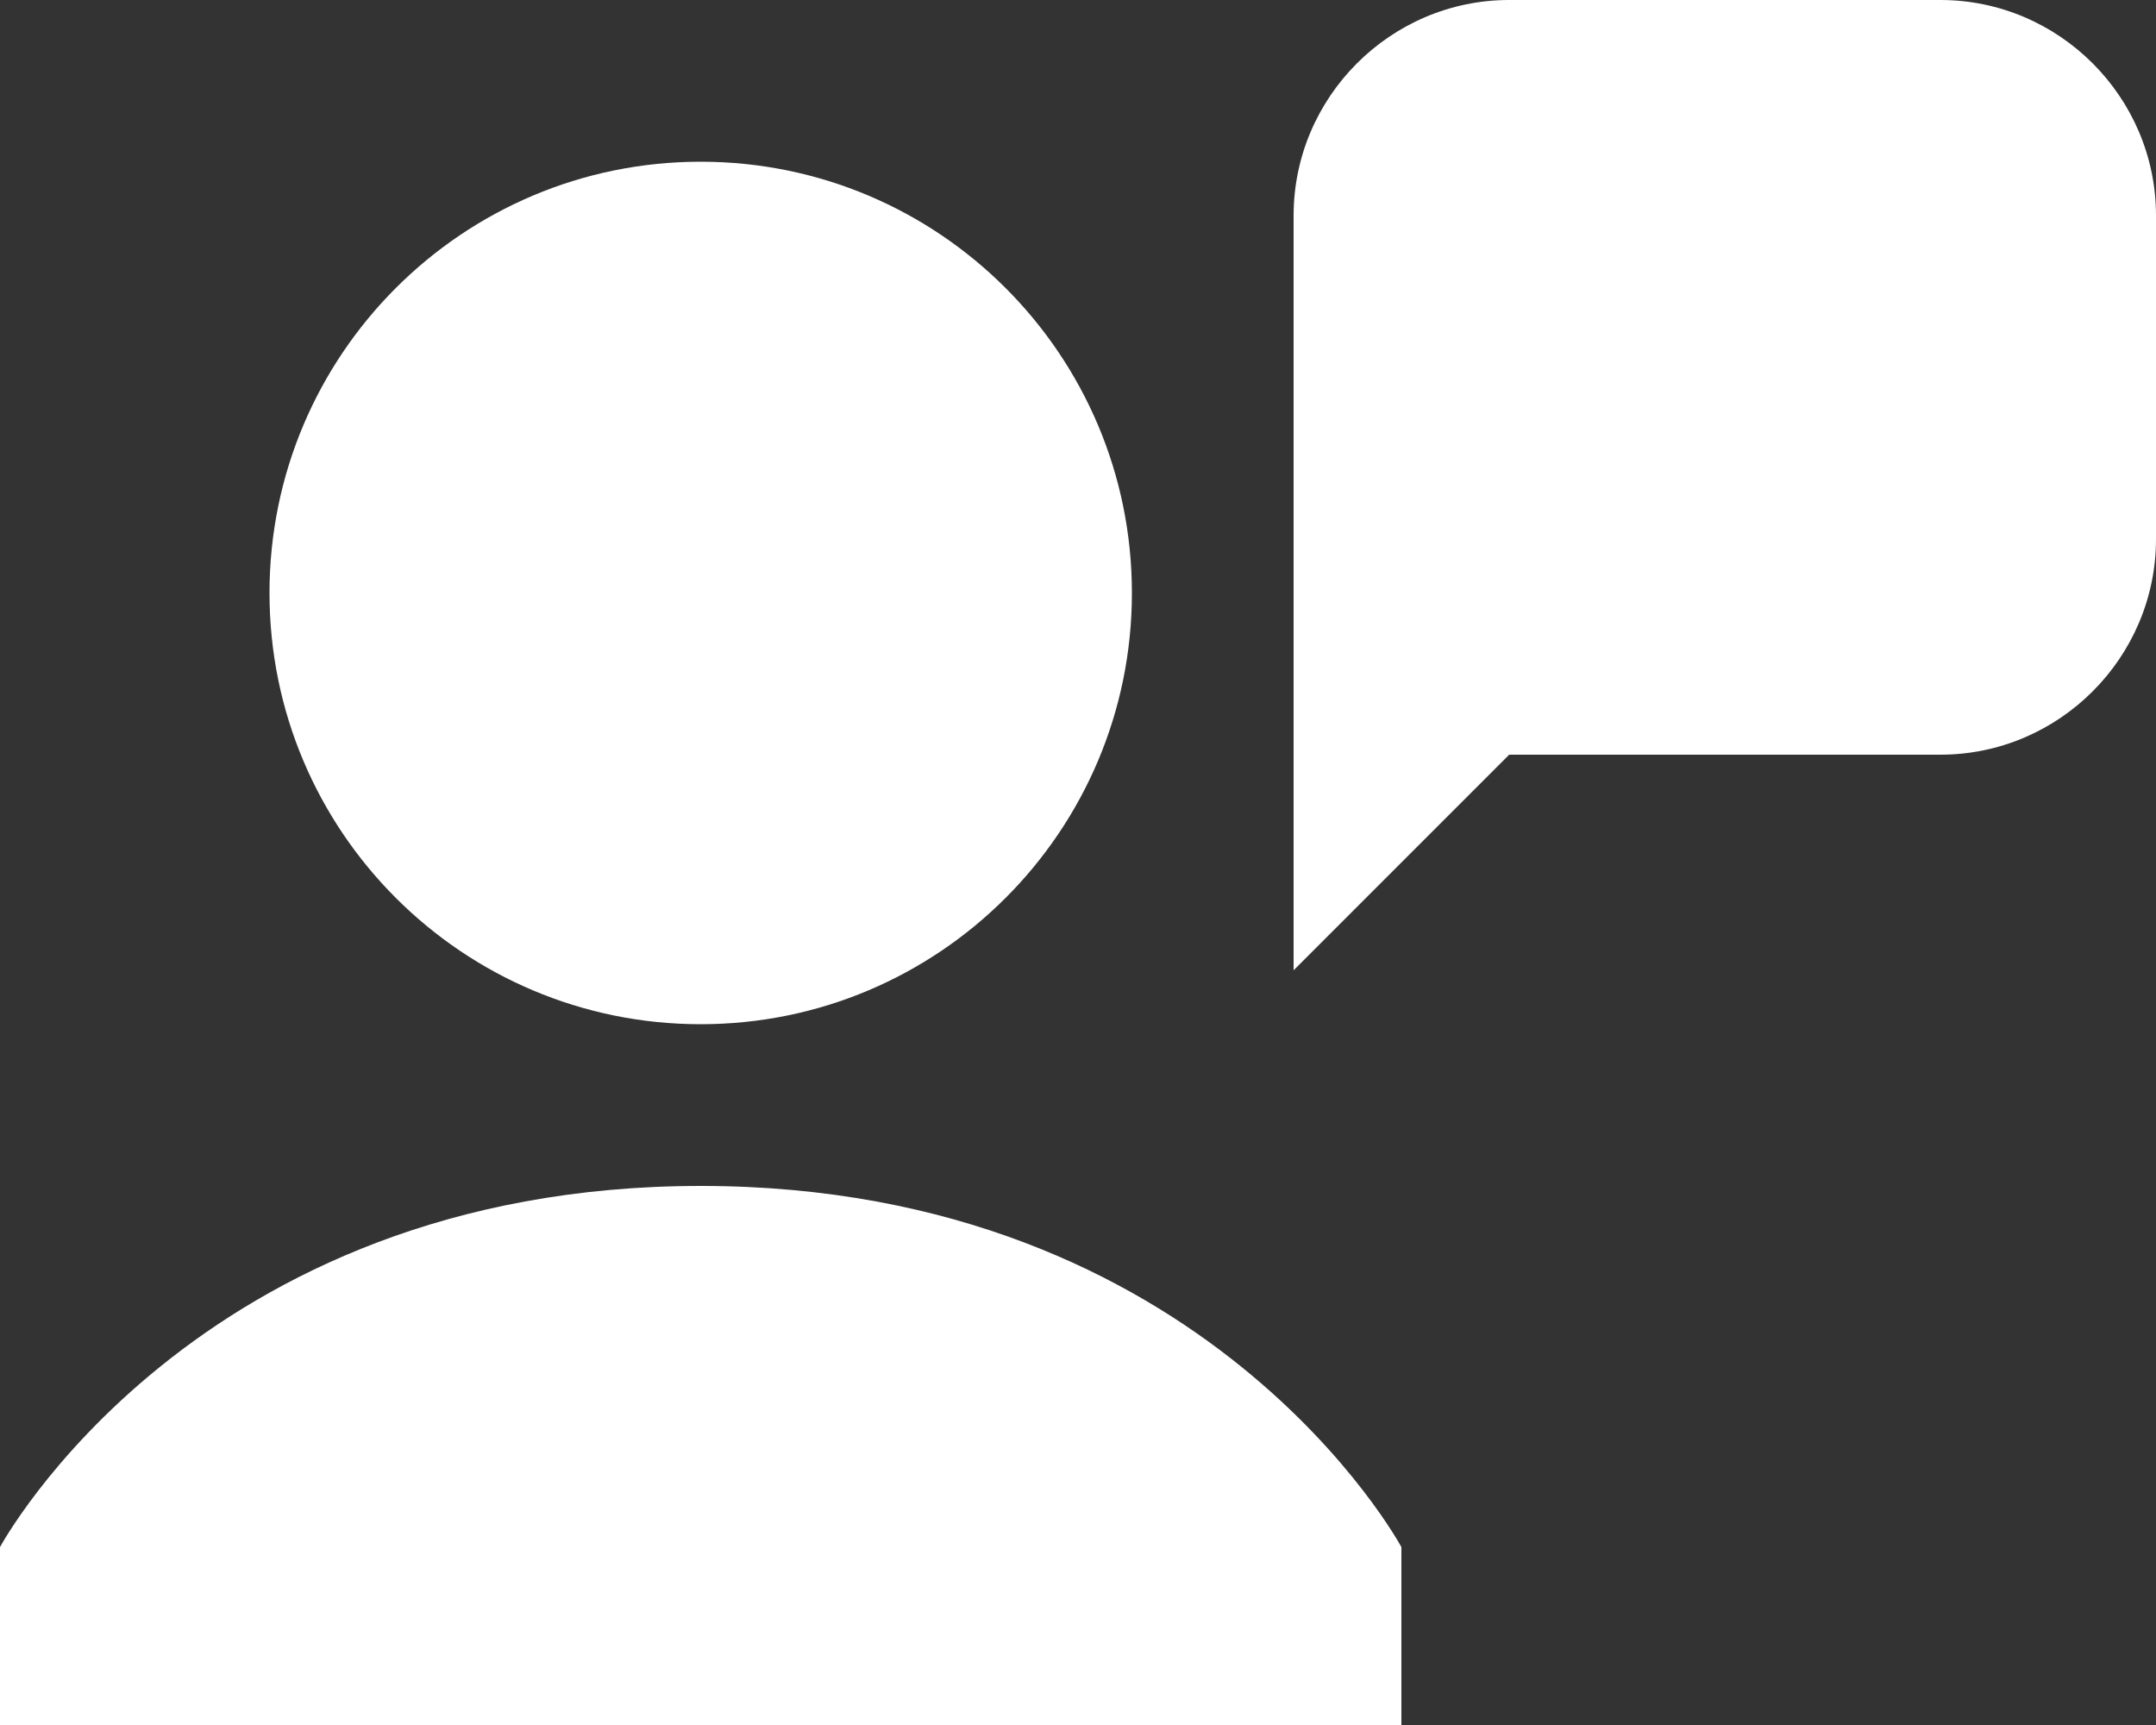 <svg width="60" height="48" viewBox="0 0 60 48" fill="none" xmlns="http://www.w3.org/2000/svg">
<rect x="0" y="0" width="60" height="48" fill="#333333" stroke="none"/>
<path d="M54 21H42L36 27V6C36 2.7 38.7 0 42 0H54C57.3 0 60 2.7 60 6V15C60 18.3 57.3 21 54 21Z" fill="white"/>
<path d="M19.5 28.5C26.127 28.5 31.5 23.127 31.5 16.5C31.5 9.873 26.127 4.5 19.5 4.5C12.873 4.5 7.5 9.873 7.5 16.5C7.5 23.127 12.873 28.5 19.5 28.5Z" fill="white"/>
<path d="M39 43.05C39 43.05 33.6 33 19.5 33C5.4 33 0 43.05 0 43.05V48H39V43.05Z" fill="white"/>
</svg>

